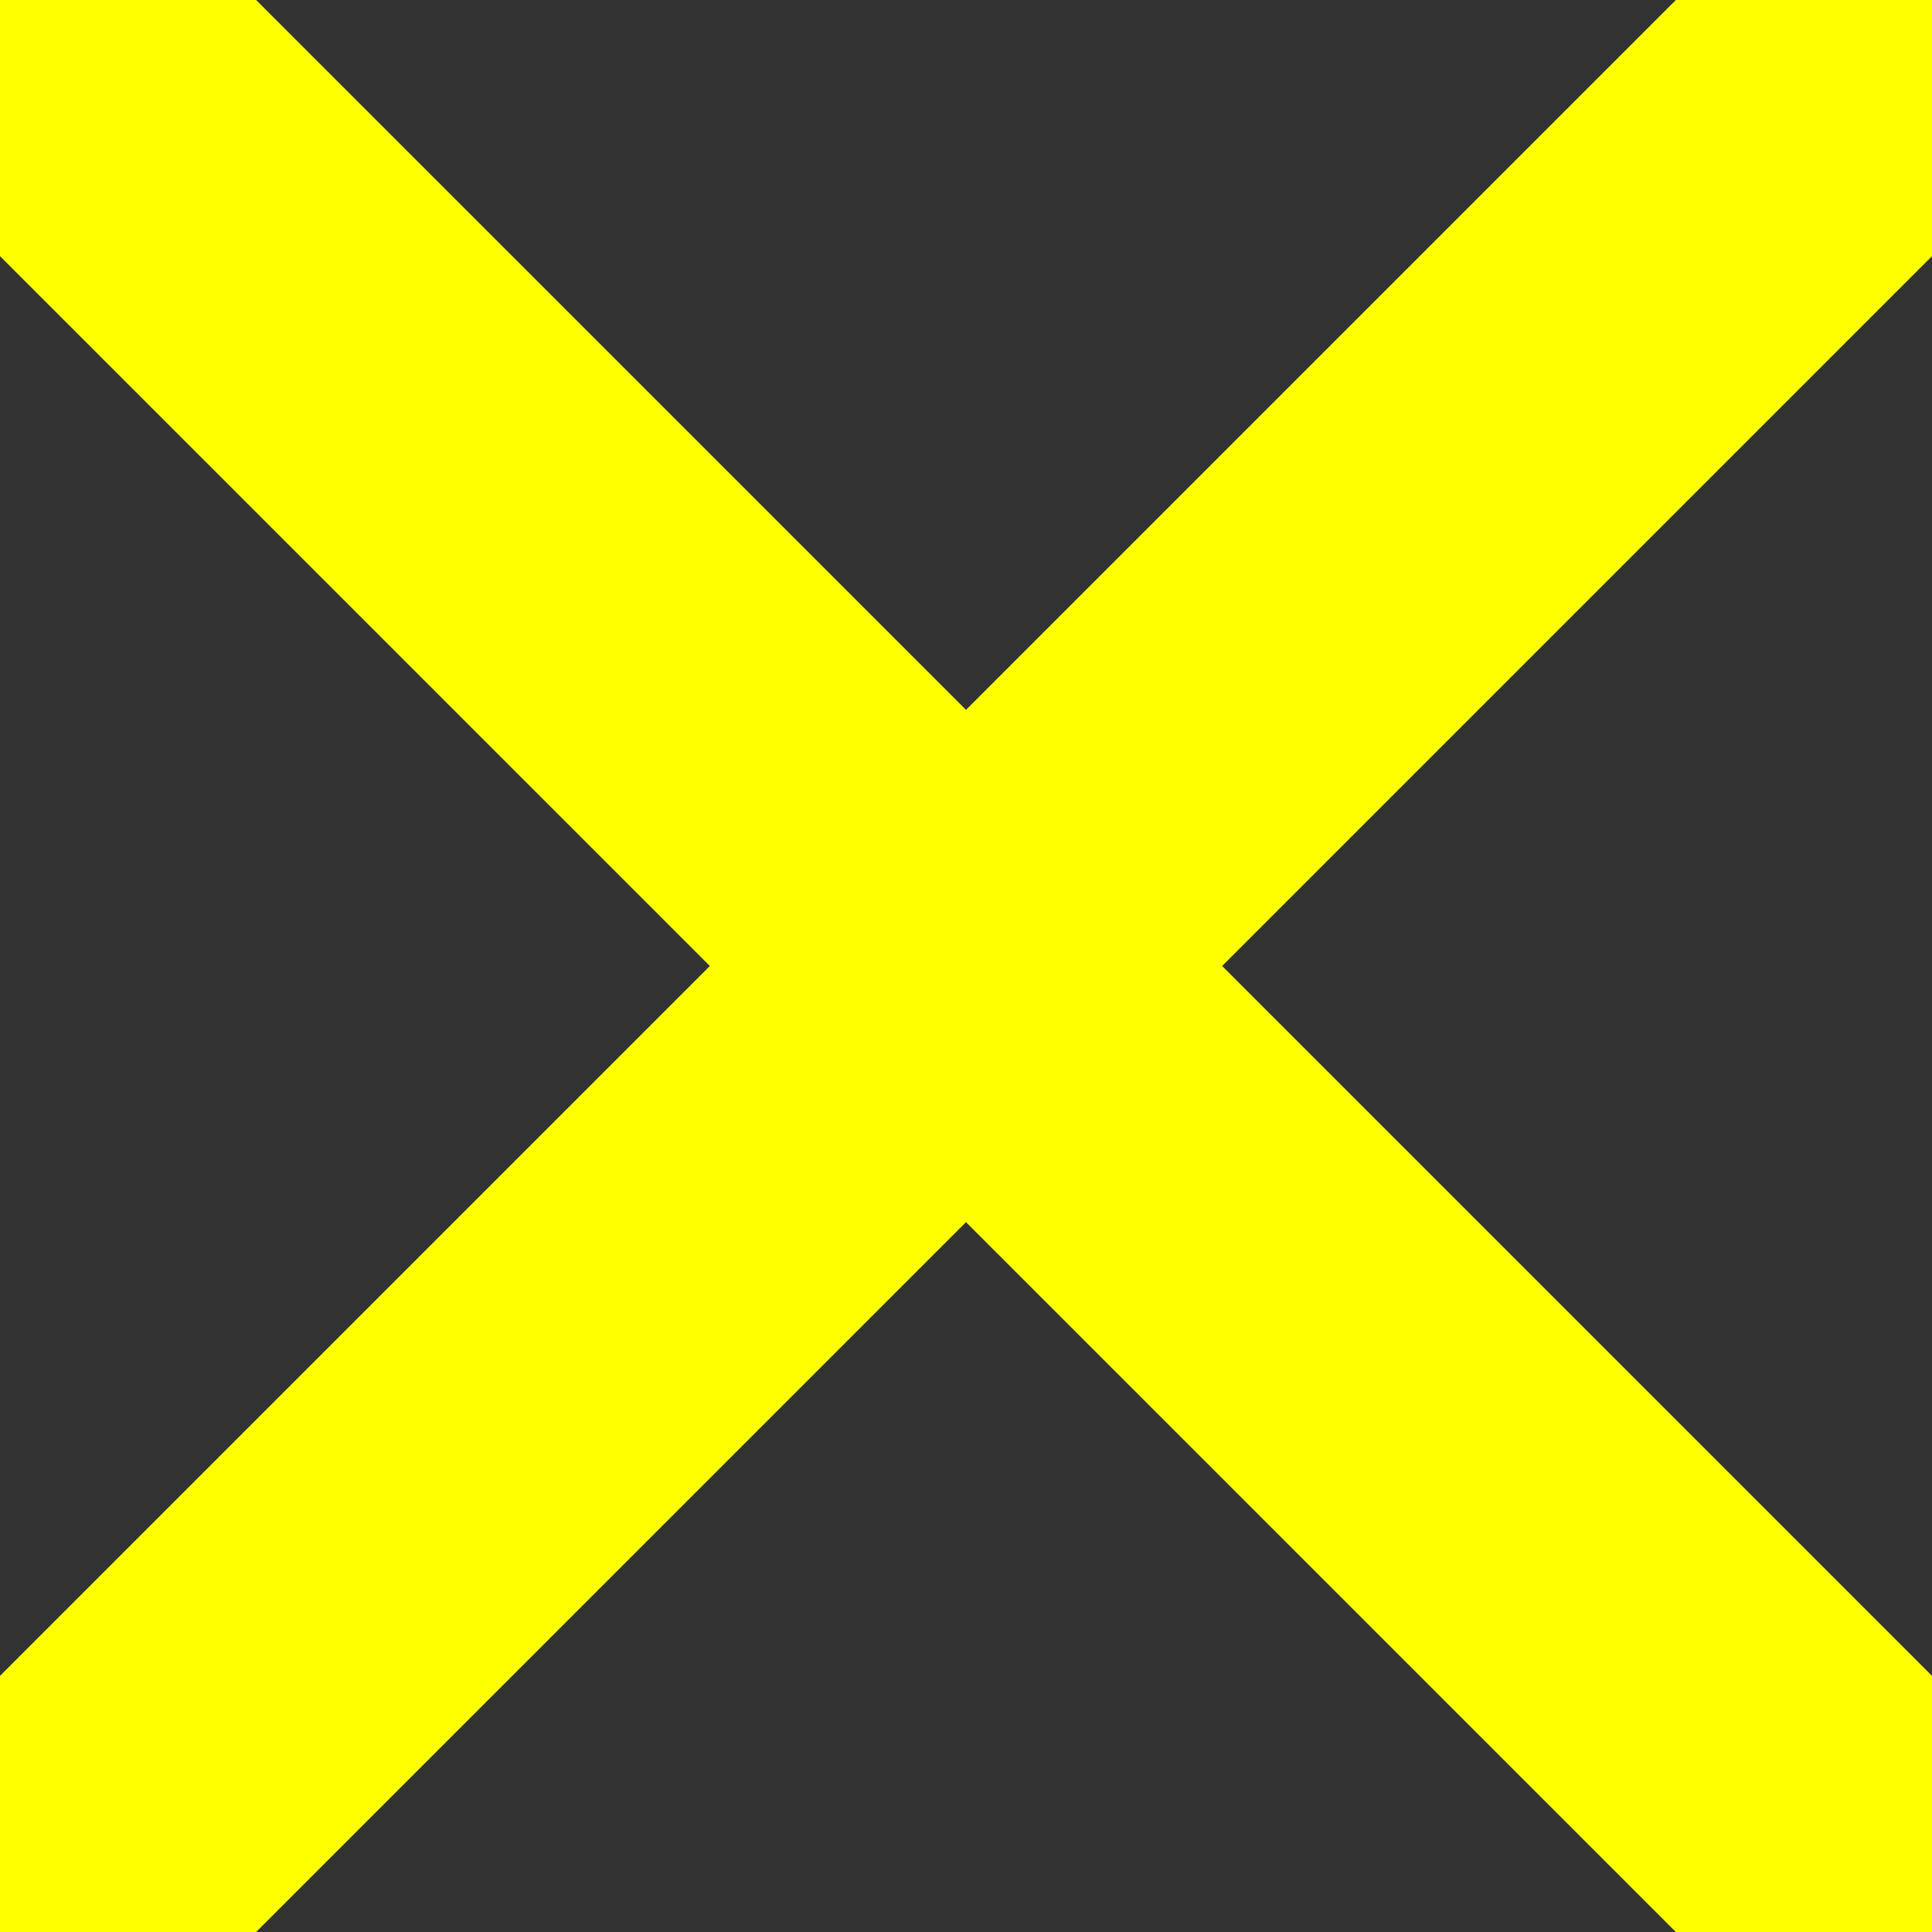<svg xmlns='http://www.w3.org/2000/svg' viewBox='0 0 16 16' fill='%23000'><rect x="0" y="0" width="16" height="16" fill="#333333" stroke="none"/><path stroke="#ffff00" fill="#ffff00" d='M.293.293a1 1 0 011.414 0L8 6.586 14.293.293a1 1 0 111.414 1.414L9.414 8l6.293 6.293a1 1 0 01-1.414 1.414L8 9.414l-6.293 6.293a1 1 0 01-1.414-1.414L6.586 8 .293 1.707a1 1 0 010-1.414z'/></svg>